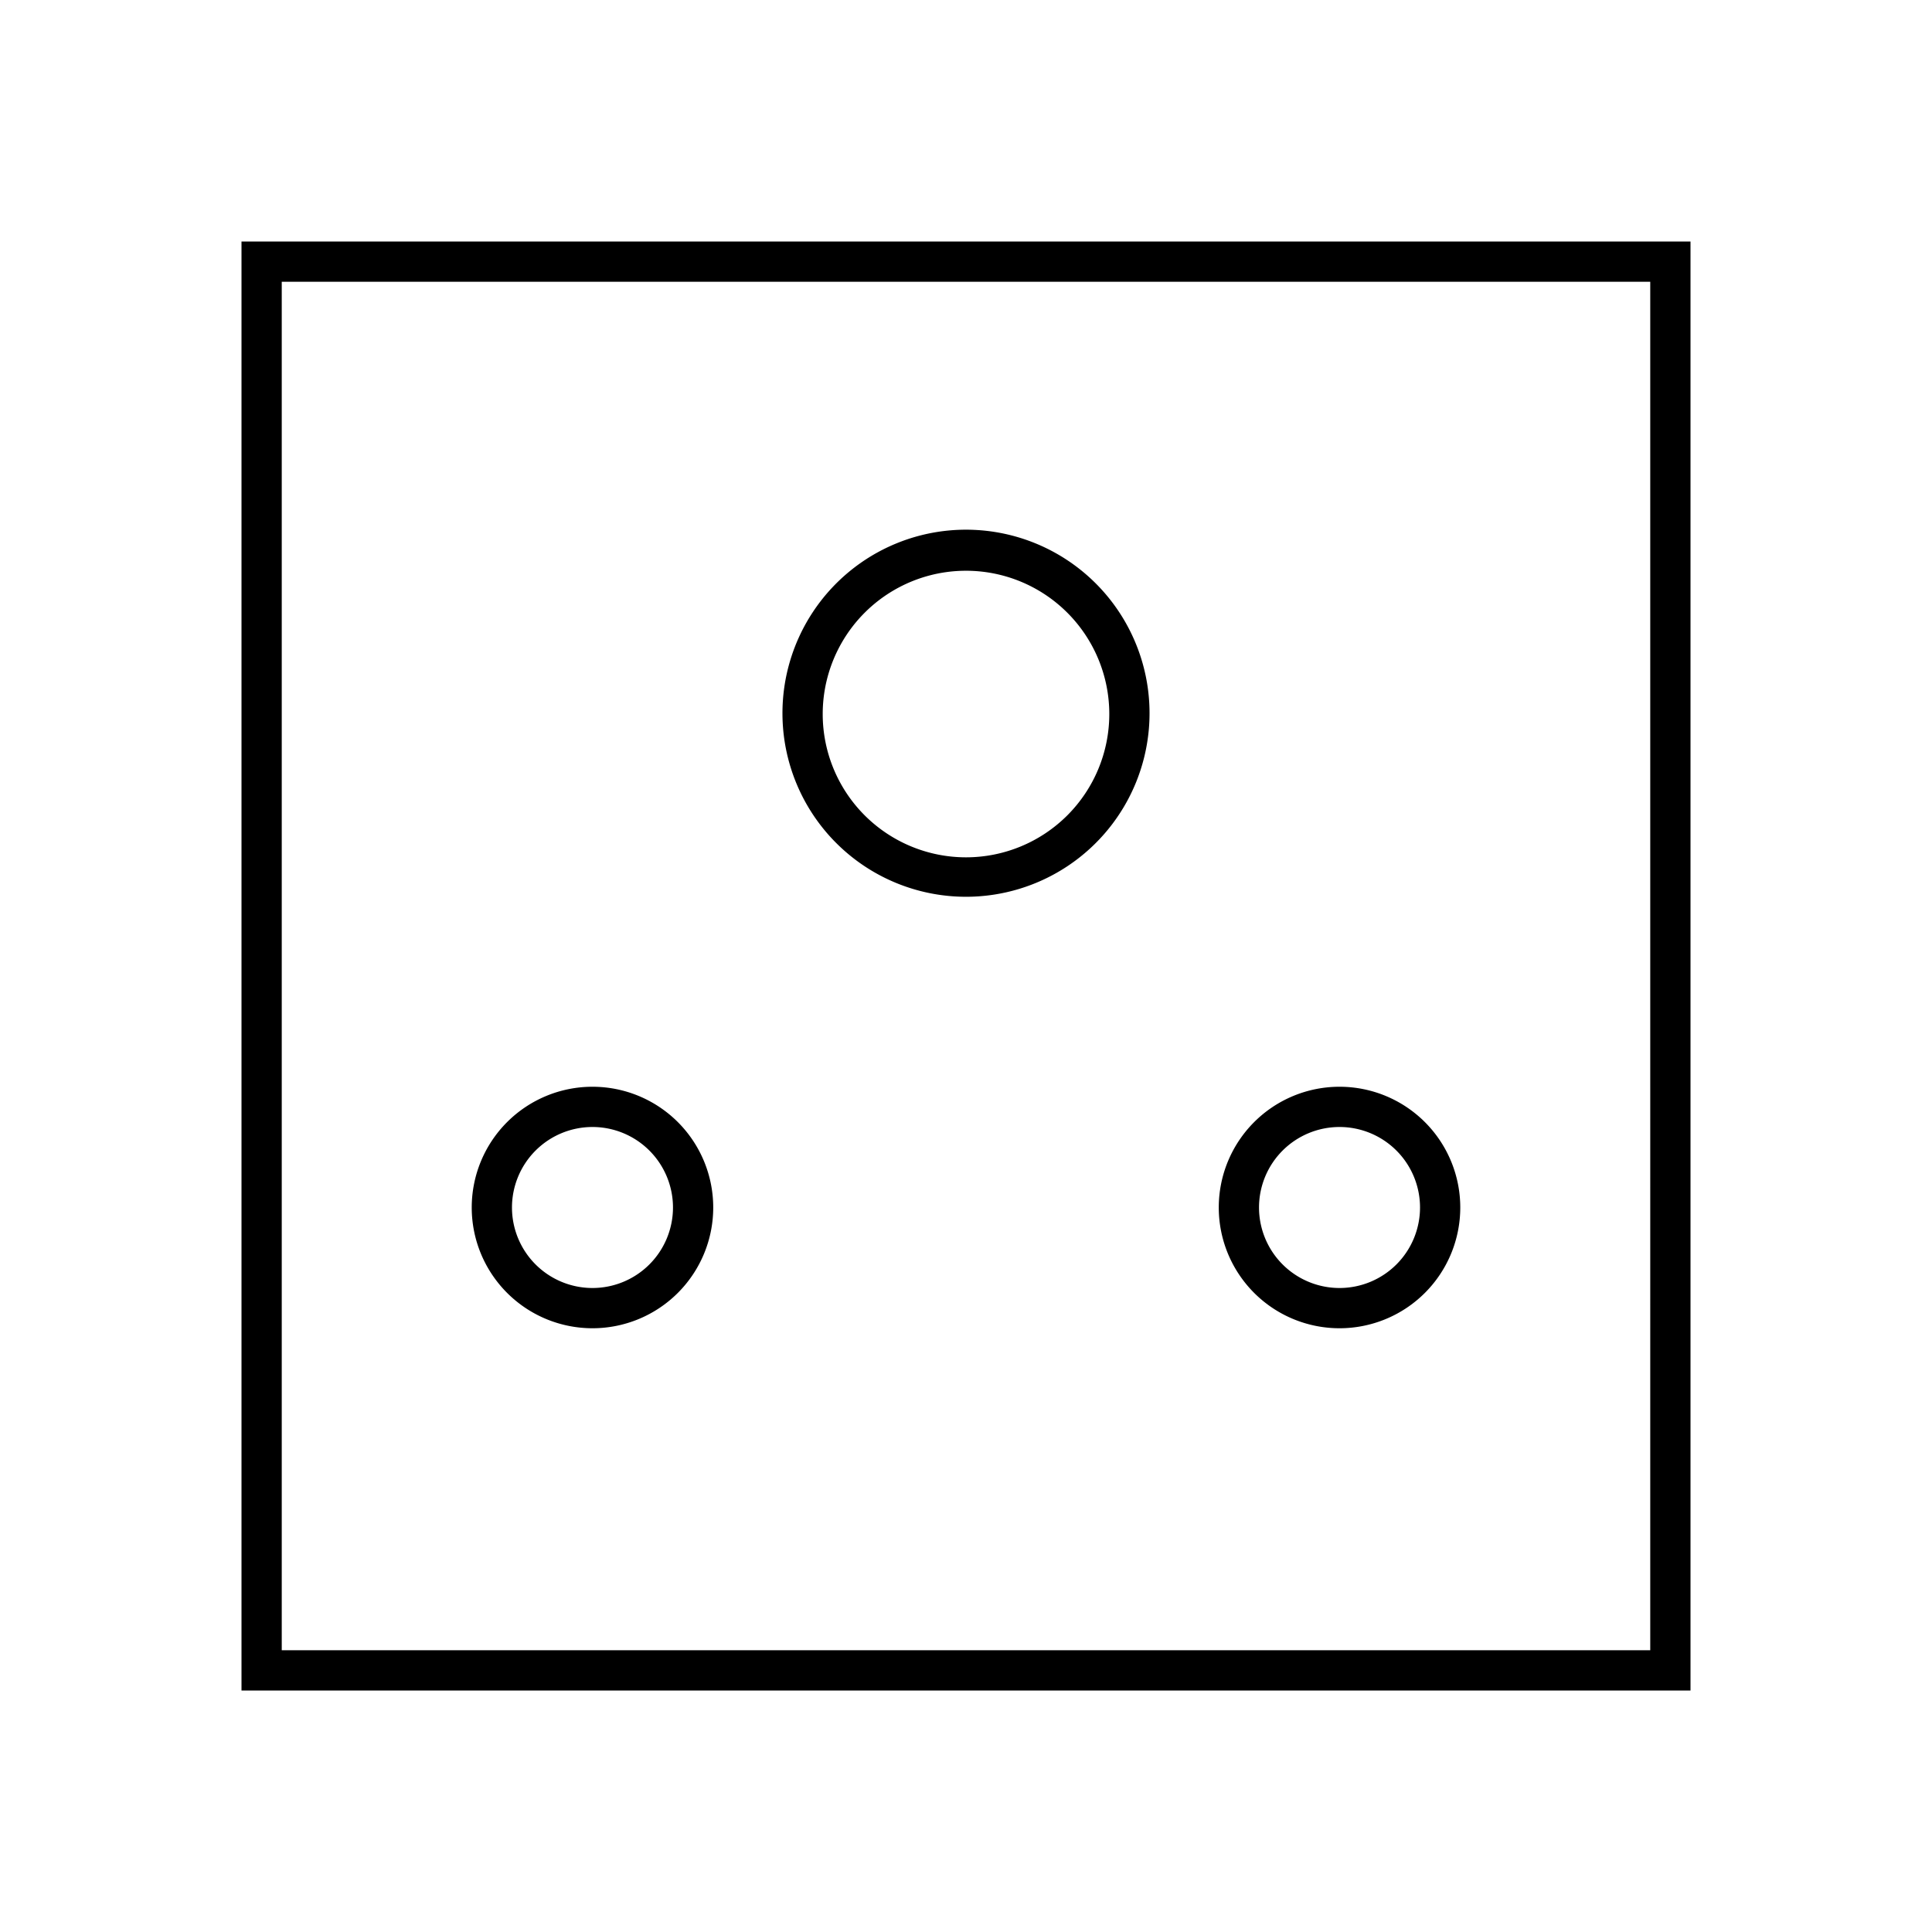 <svg id="Layer_1" data-name="Layer 1" xmlns="http://www.w3.org/2000/svg" viewBox="0 0 24 24"><title>iconoteka_power_socket_m_l_s</title><path d="M16.64,16.5a1.5,1.5,0,1,0-1.5-1.5A1.5,1.5,0,0,0,16.64,16.5Zm0-2.5a1,1,0,1,1-1,1A1,1,0,0,1,16.64,14ZM7.36,16.5A1.5,1.5,0,1,0,5.86,15,1.5,1.5,0,0,0,7.36,16.5Zm0-2.5a1,1,0,1,1-1,1A1,1,0,0,1,7.36,14ZM12,11.14A2.28,2.28,0,1,0,9.72,8.87,2.28,2.28,0,0,0,12,11.14Zm0-4.05a1.78,1.78,0,1,1-1.78,1.78A1.78,1.78,0,0,1,12,7.09ZM3,3V21H21V3ZM20.5,20.5H3.5V3.5h17Z"/></svg>
